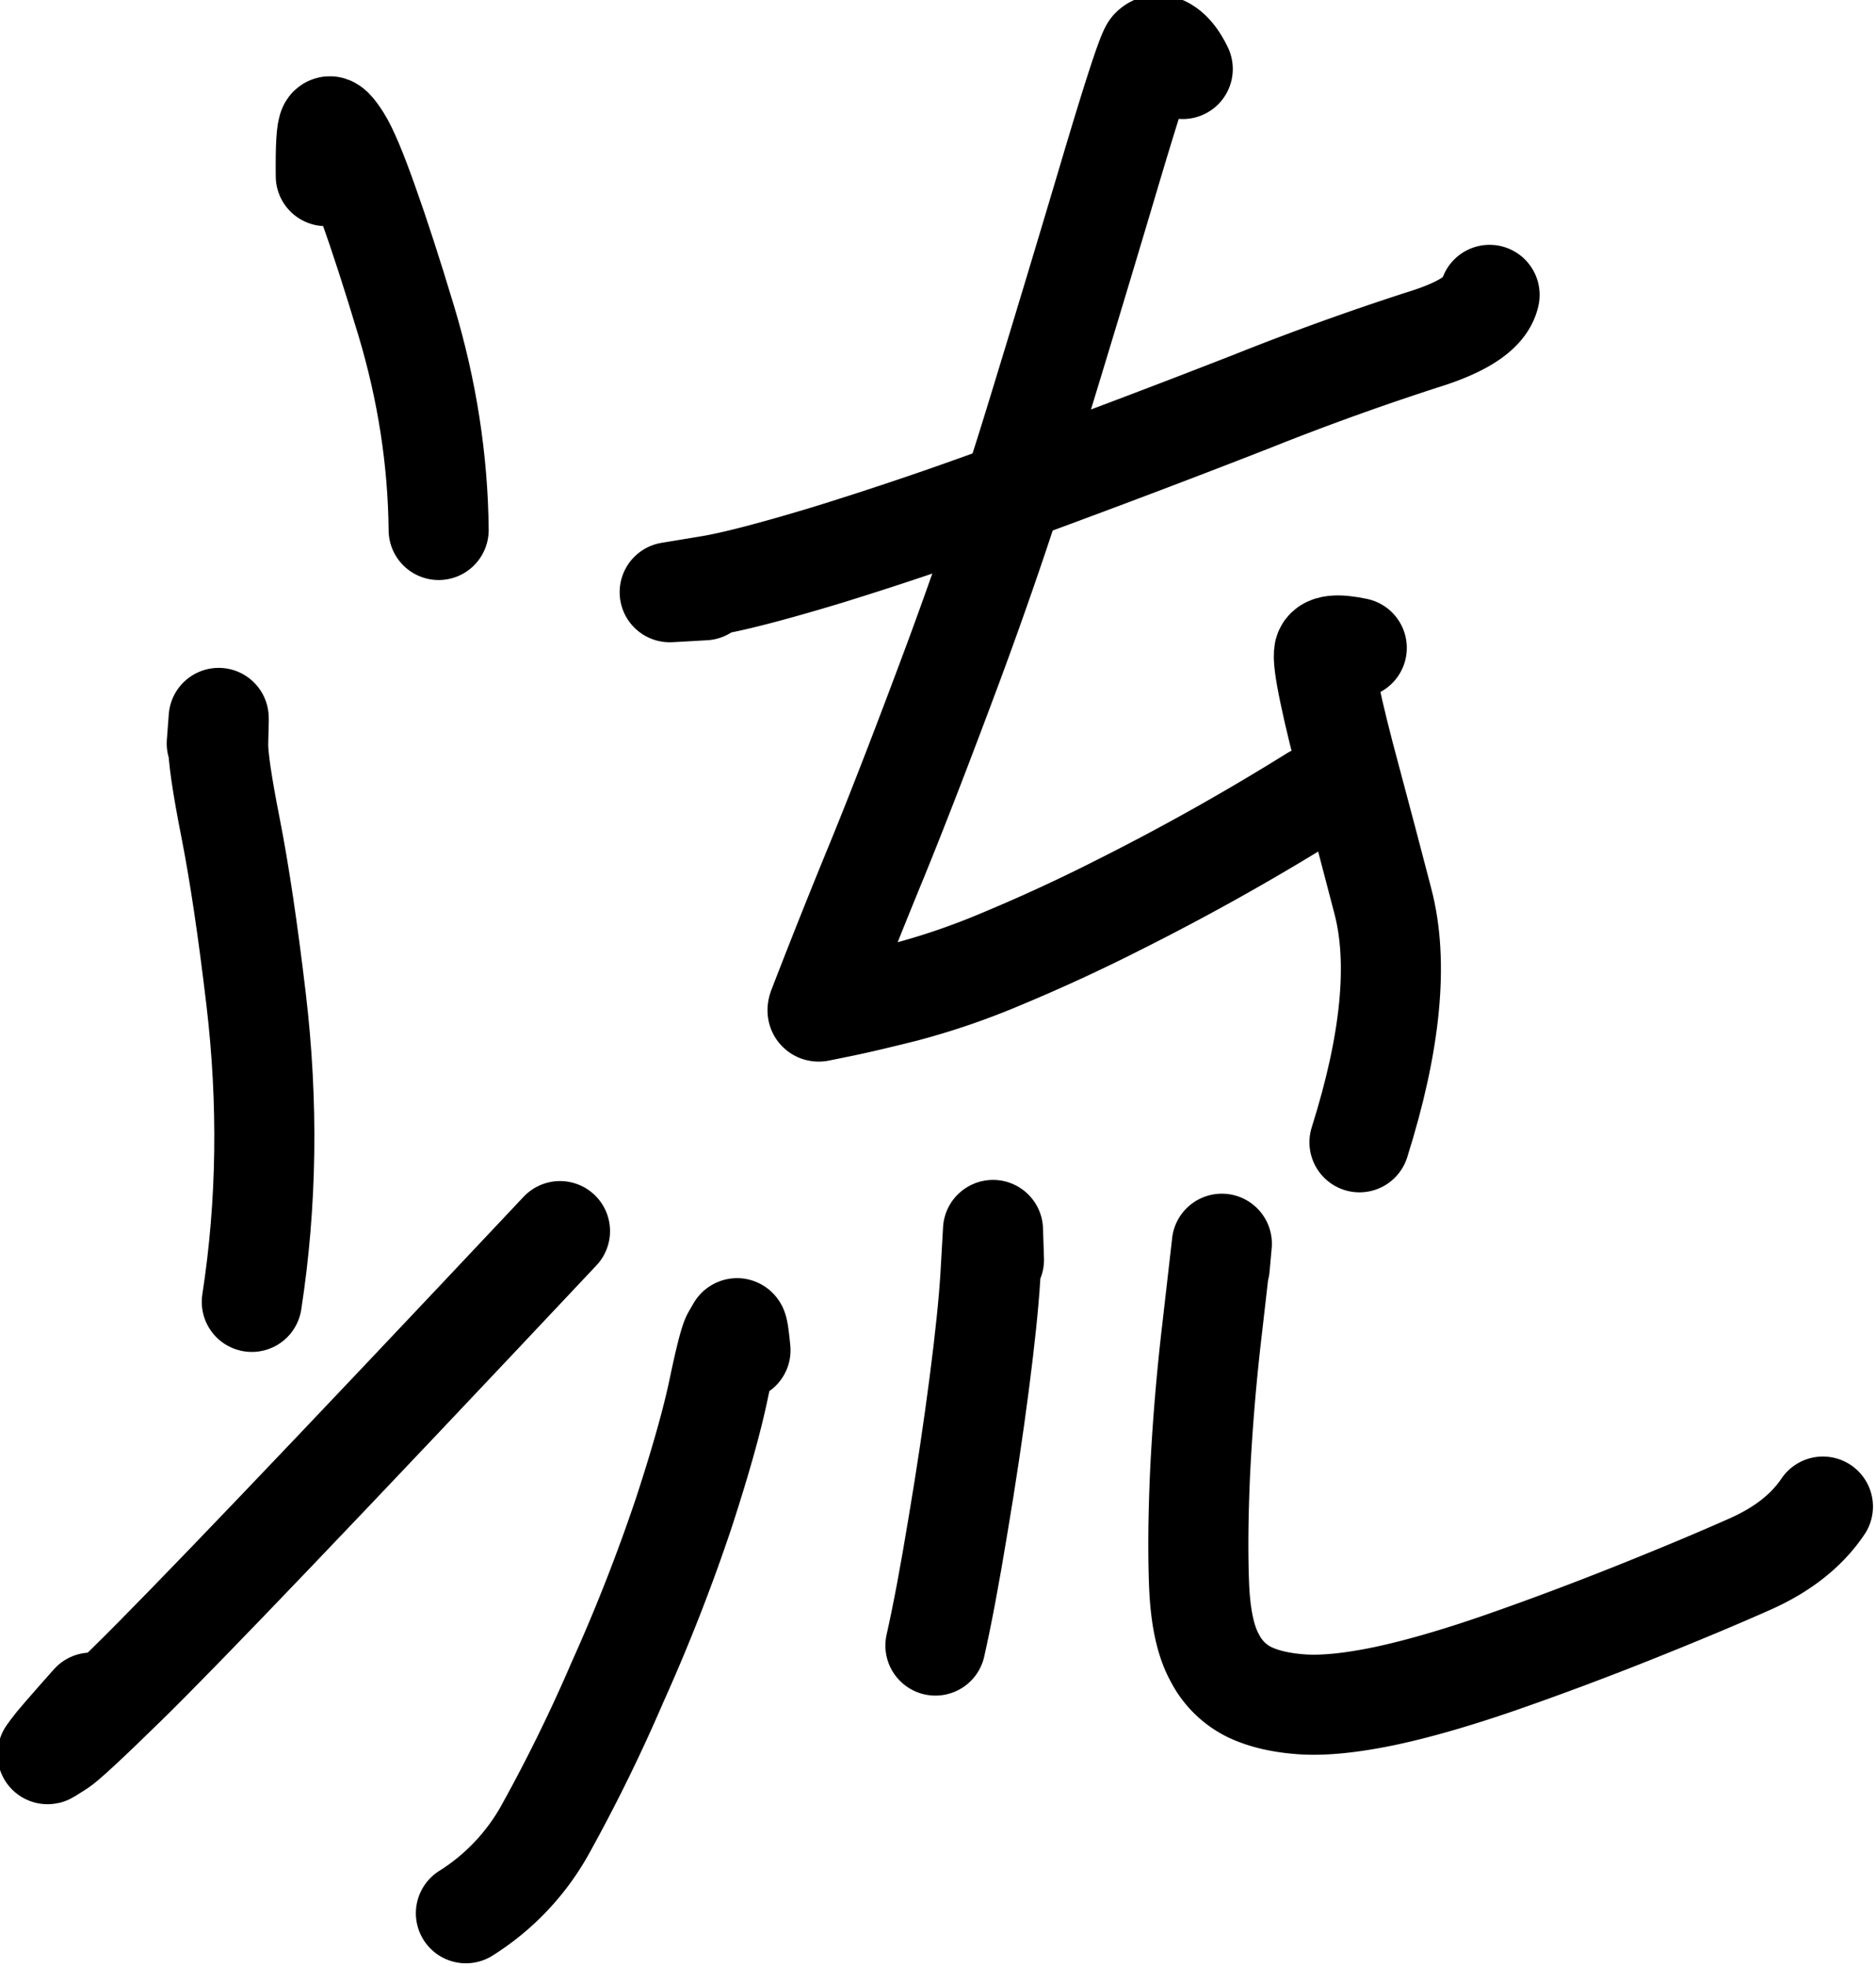 <svg xmlns="http://www.w3.org/2000/svg" width="14.161" height="14.847"><path d="M65.322 91.512q-.005-.465.031-.511.026-.034.128.126t.28.664q.18.504.397 1.225.325 1.082.336 2.17" style="fill:none;stroke:#000;stroke-width:1.039;stroke-linecap:round;stroke-linejoin:round;stroke-miterlimit:10;stroke-dasharray:none;stroke-opacity:1" transform="matrix(.727 0 0 .727 -45.03 -65.2)"/><path d="m64.19 97.403.02-.266.001.013-.006.25q-.005.202.13.887.135.687.263 1.765.192 1.62-.044 3.148" style="fill:none;stroke:#000;stroke-width:1.039;stroke-linecap:round;stroke-linejoin:round;stroke-miterlimit:10;stroke-dasharray:none;stroke-opacity:1" transform="matrix(.727 0 0 .727 -45.03 -65.2)"/><path d="M62.887 107.36q-.365.41-.413.478l-.04.055q-.005.007.01-.002l.111-.07q.096-.058.699-.648.865-.844 4.5-4.708" style="fill:none;stroke:#000;stroke-width:1.039;stroke-linecap:round;stroke-linejoin:round;stroke-miterlimit:10;stroke-dasharray:none;stroke-opacity:1" transform="matrix(.727 0 0 .727 -45.03 -65.2)"/><path d="M69.253 95.812q-.345.02-.36.02l.012-.002.393-.065q.372-.06 1.22-.316a37 37 0 0 0 2.075-.709q1.23-.453 2.352-.892a28 28 0 0 1 1.763-.636q.64-.197.698-.467" style="fill:none;stroke:#000;stroke-width:1.039;stroke-linecap:round;stroke-linejoin:round;stroke-miterlimit:10;stroke-dasharray:none;stroke-opacity:1" transform="matrix(.727 0 0 .727 -45.03 -65.2)"/><path d="M74.22 90.4q-.087-.181-.197-.235-.076-.037-.133.019t-.435 1.328-.77 2.55a46 46 0 0 1-.85 2.509q-.458 1.23-.787 2.036a76 76 0 0 0-.613 1.537q-.018.047.011.041l.24-.049q.212-.043.64-.15a7.4 7.4 0 0 0 .99-.337 18 18 0 0 0 1.248-.575 25 25 0 0 0 2.014-1.13" style="fill:none;stroke:#000;stroke-width:1.039;stroke-linecap:round;stroke-linejoin:round;stroke-miterlimit:10;stroke-dasharray:none;stroke-opacity:1" transform="matrix(.727 0 0 .727 -45.03 -65.2)"/><path d="M76.027 96.41q-.31-.066-.338.04-.02.075.054.426.072.35.23.932.156.582.325 1.232.248.947-.243 2.503" style="fill:none;stroke:#000;stroke-width:1.039;stroke-linecap:round;stroke-linejoin:round;stroke-miterlimit:10;stroke-dasharray:none;stroke-opacity:1" transform="matrix(.727 0 0 .727 -45.03 -65.2)"/><path d="M69.628 103.702q-.024-.25-.038-.227l-.048.083q-.04.066-.142.553t-.36 1.278a19 19 0 0 1-.689 1.759 17 17 0 0 1-.75 1.529 2.4 2.4 0 0 1-.824.87" style="fill:none;stroke:#000;stroke-width:1.039;stroke-linecap:round;stroke-linejoin:round;stroke-miterlimit:10;stroke-dasharray:none;stroke-opacity:1" transform="matrix(.727 0 0 .727 -45.03 -65.2)"/><path d="m72.26 102.763-.01-.308v-.002l-.001.02-.026.455q-.026.43-.117 1.127-.09.696-.22 1.468-.127.772-.234 1.245" style="fill:none;stroke:#000;stroke-width:1.039;stroke-linecap:round;stroke-linejoin:round;stroke-miterlimit:10;stroke-dasharray:none;stroke-opacity:1" transform="matrix(.727 0 0 .727 -45.03 -65.2)"/><path d="m74.604 102.84.022-.244h0l-.004.037-.098.856a22 22 0 0 0-.124 1.488q-.03.675-.01 1.17.021.494.162.747a.8.8 0 0 0 .365.359q.223.105.554.126.33.02.842-.086.51-.108 1.189-.342.677-.235 1.397-.522.718-.287 1.218-.51.501-.224.75-.594" style="fill:none;stroke:#000;stroke-width:1.039;stroke-linecap:round;stroke-linejoin:round;stroke-miterlimit:10;stroke-dasharray:none;stroke-opacity:1" transform="matrix(.727 0 0 .727 -45.03 -65.2)"/></svg>